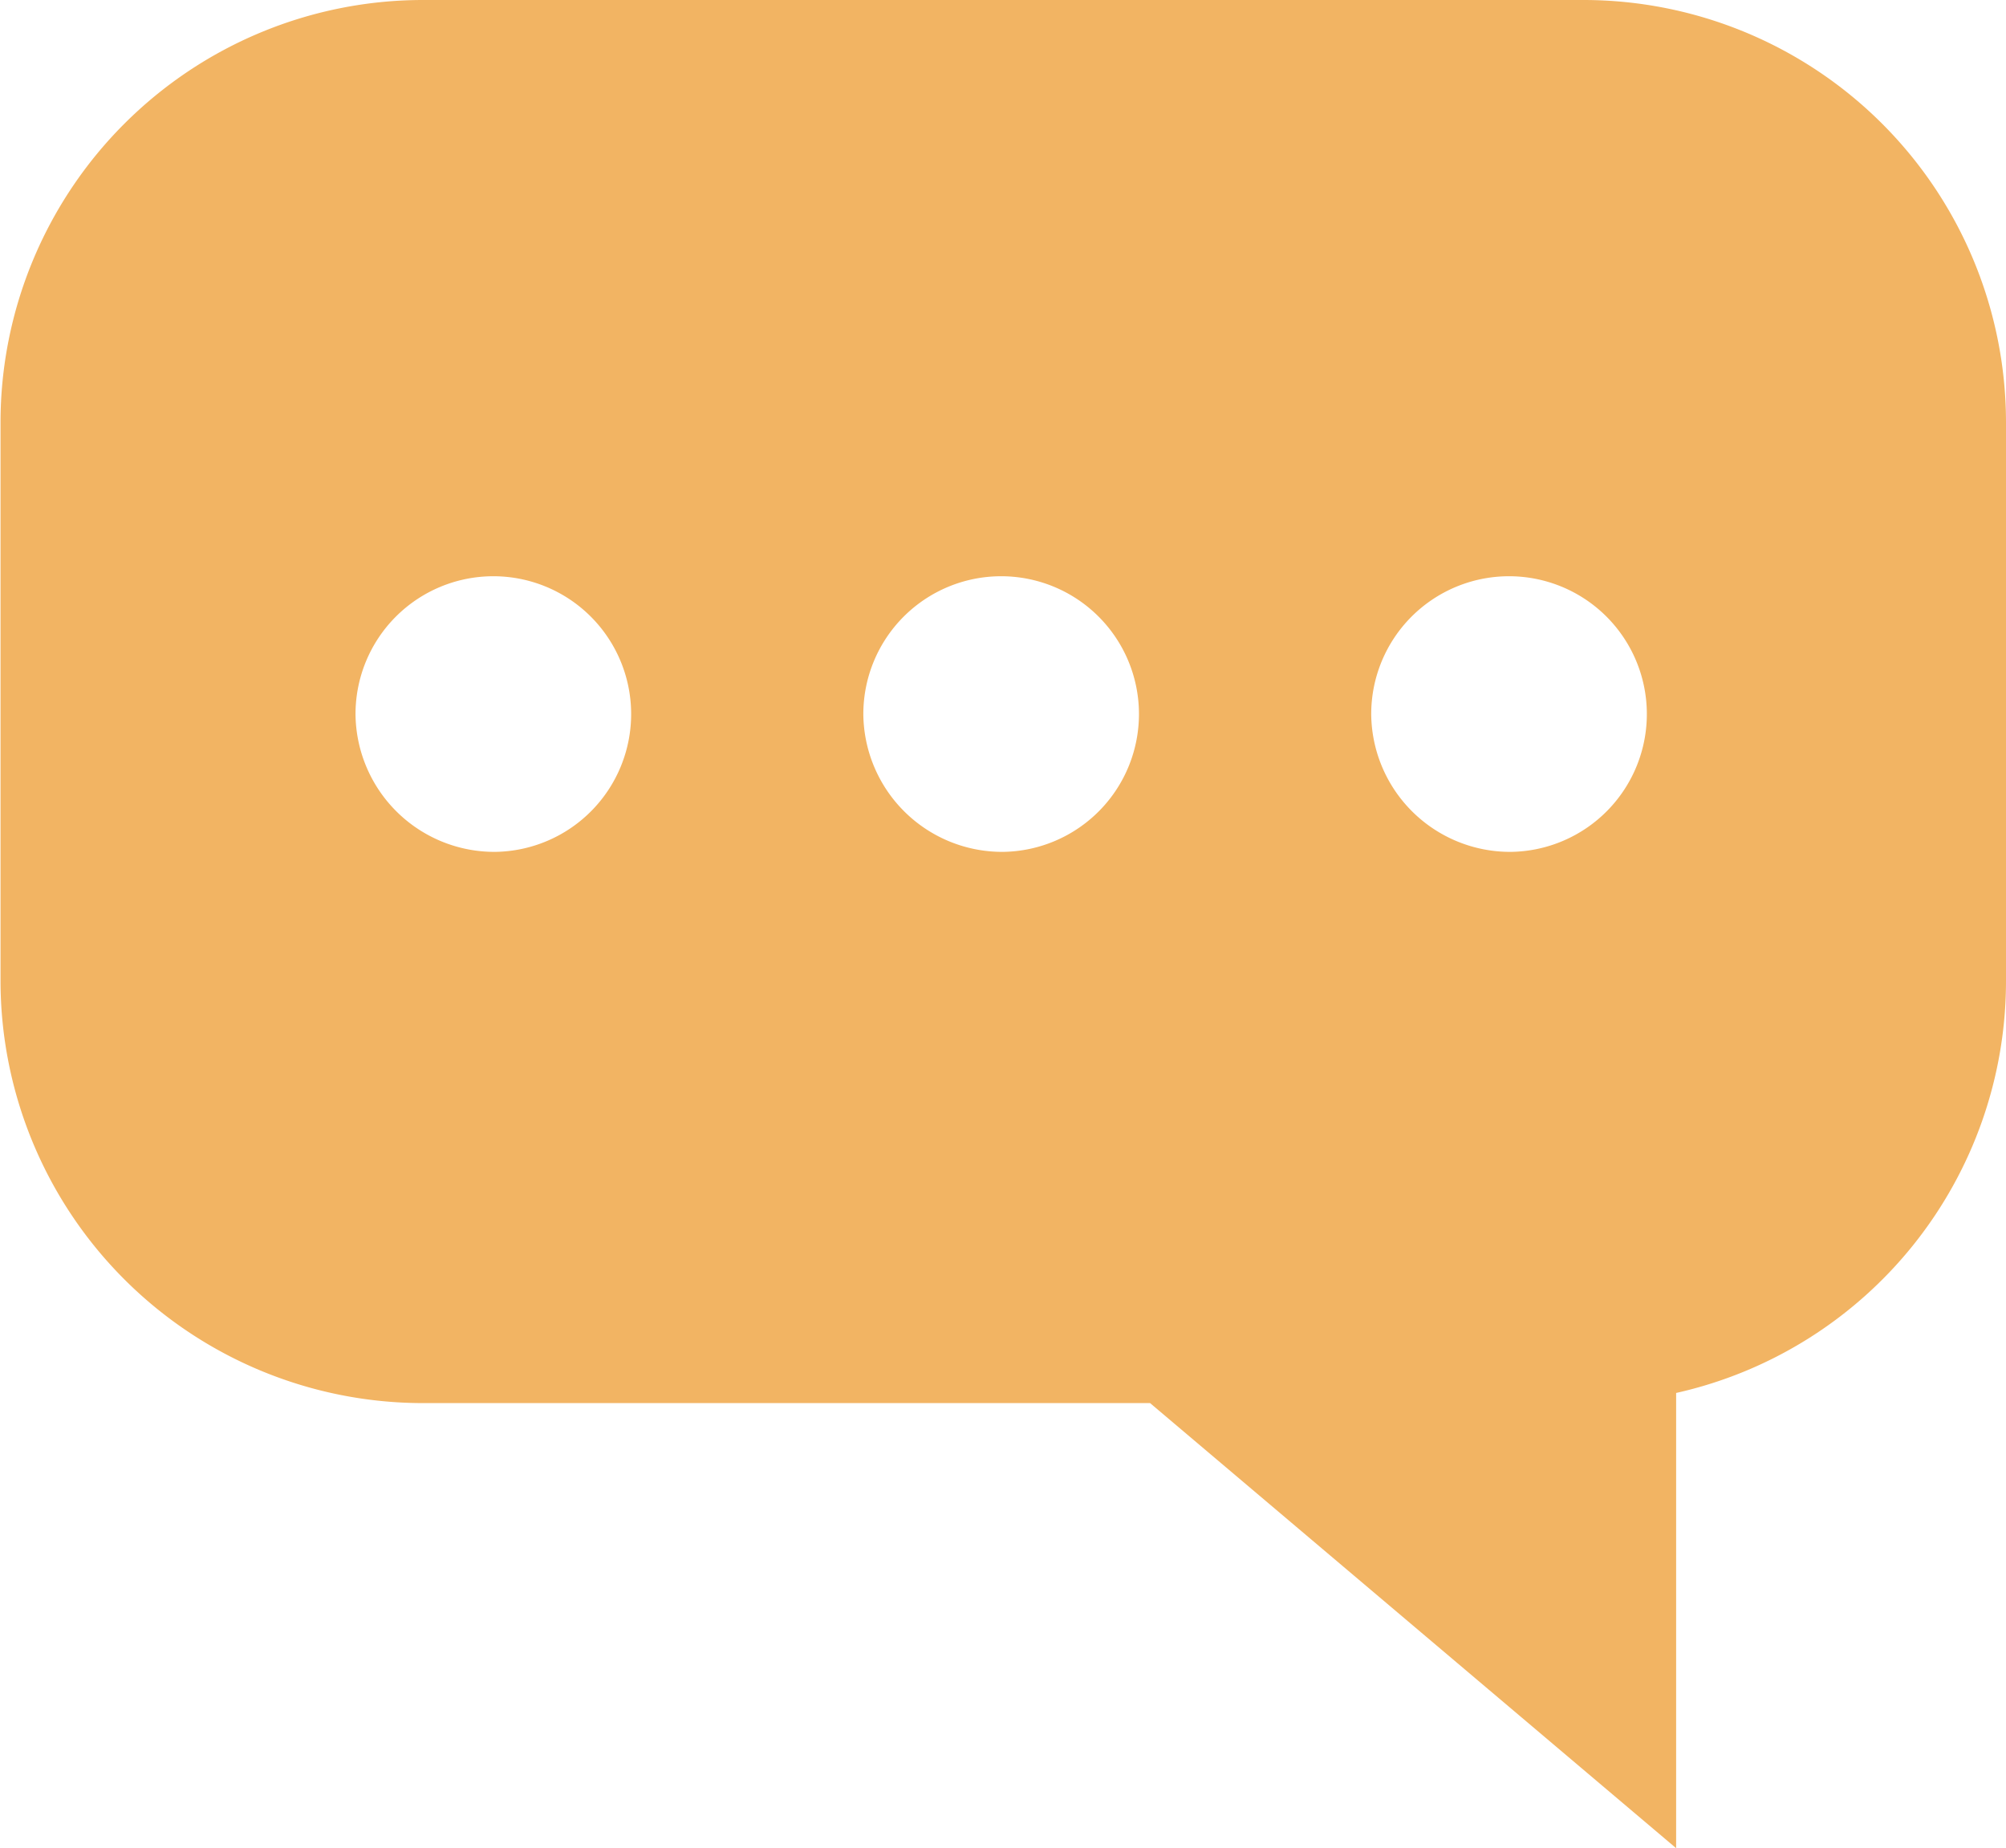 <svg xmlns="http://www.w3.org/2000/svg" width="30.887" height="28.456" viewBox="0 0 30.887 28.456">
  <path id="减去_24" data-name="减去 24" d="M24.387,28.456H6.5a6.507,6.507,0,0,1-6.5-6.5v-8.6A6.5,6.5,0,0,1,5.079,7.009V0l8.1,6.853h11.2a6.507,6.507,0,0,1,6.5,6.5v8.6A6.507,6.507,0,0,1,24.387,28.456ZM23.263,15.34a2.122,2.122,0,1,0,2.15,2.122A2.139,2.139,0,0,0,23.263,15.34Zm-7.819,0a2.122,2.122,0,1,0,2.15,2.122A2.139,2.139,0,0,0,15.444,15.34Zm-7.82,0a2.122,2.122,0,1,0,2.15,2.122A2.139,2.139,0,0,0,7.624,15.34Z" transform="translate(30.887 28.456) rotate(180)" fill="#f2b463"/>
</svg>

